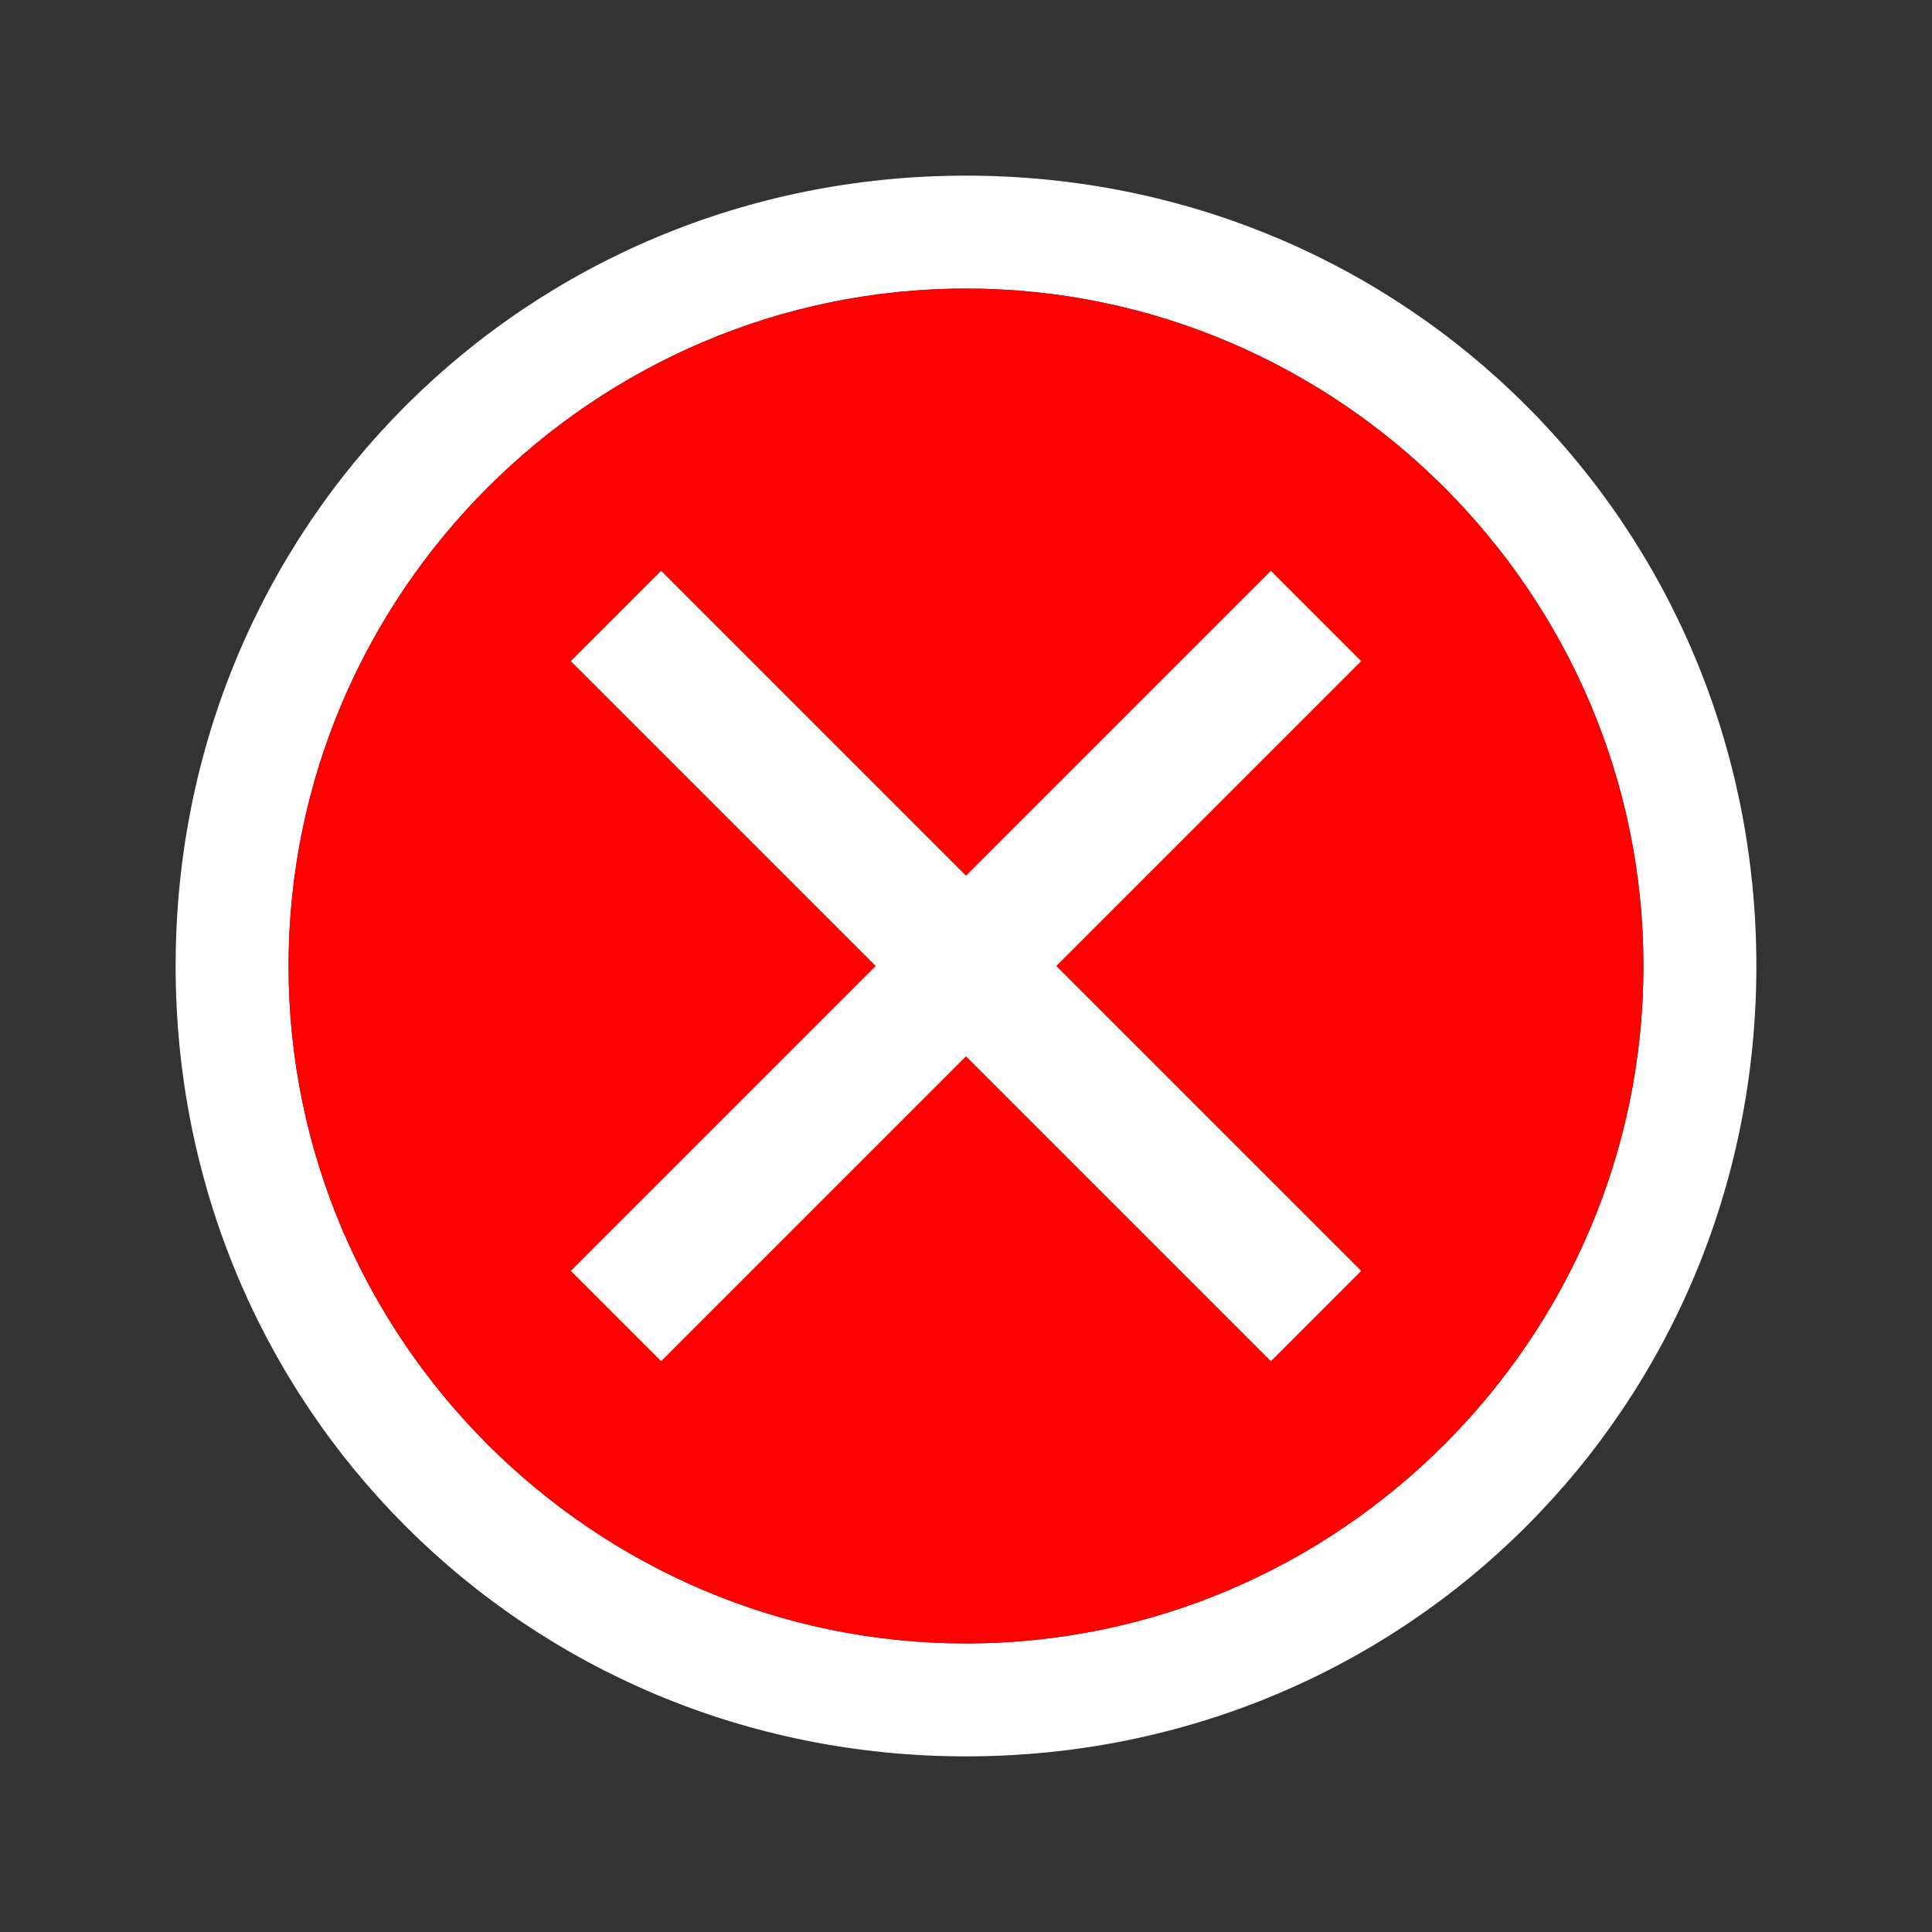 <svg width="11" height="11" viewBox="0 0 11 11" fill="none" xmlns="http://www.w3.org/2000/svg">
<rect x="0" y="0" width="11" height="11" fill="#333333" stroke="none"/>
<path d="M5.5 1C2.993 1 1 2.993 1 5.5C1 8.007 2.993 10 5.5 10C8.007 10 10 8.007 10 5.5C10 2.993 8.007 1 5.5 1ZM5.5 9.357C3.379 9.357 1.643 7.621 1.643 5.5C1.643 3.379 3.379 1.643 5.5 1.643C7.621 1.643 9.357 3.379 9.357 5.5C9.357 7.621 7.621 9.357 5.5 9.357Z" fill="white"/>
<path d="M5.5 9.357C3.379 9.357 1.643 7.621 1.643 5.5C1.643 3.379 3.379 1.643 5.5 1.643C7.621 1.643 9.357 3.379 9.357 5.5C9.357 7.621 7.621 9.357 5.5 9.357Z" fill="#FF0000"/>
<path d="M7.236 7.75L5.5 6.014L3.764 7.75L3.25 7.236L4.986 5.5L3.25 3.764L3.764 3.25L5.5 4.986L7.236 3.25L7.75 3.764L6.014 5.5L7.75 7.236L7.236 7.75Z" fill="white"/>
</svg>
